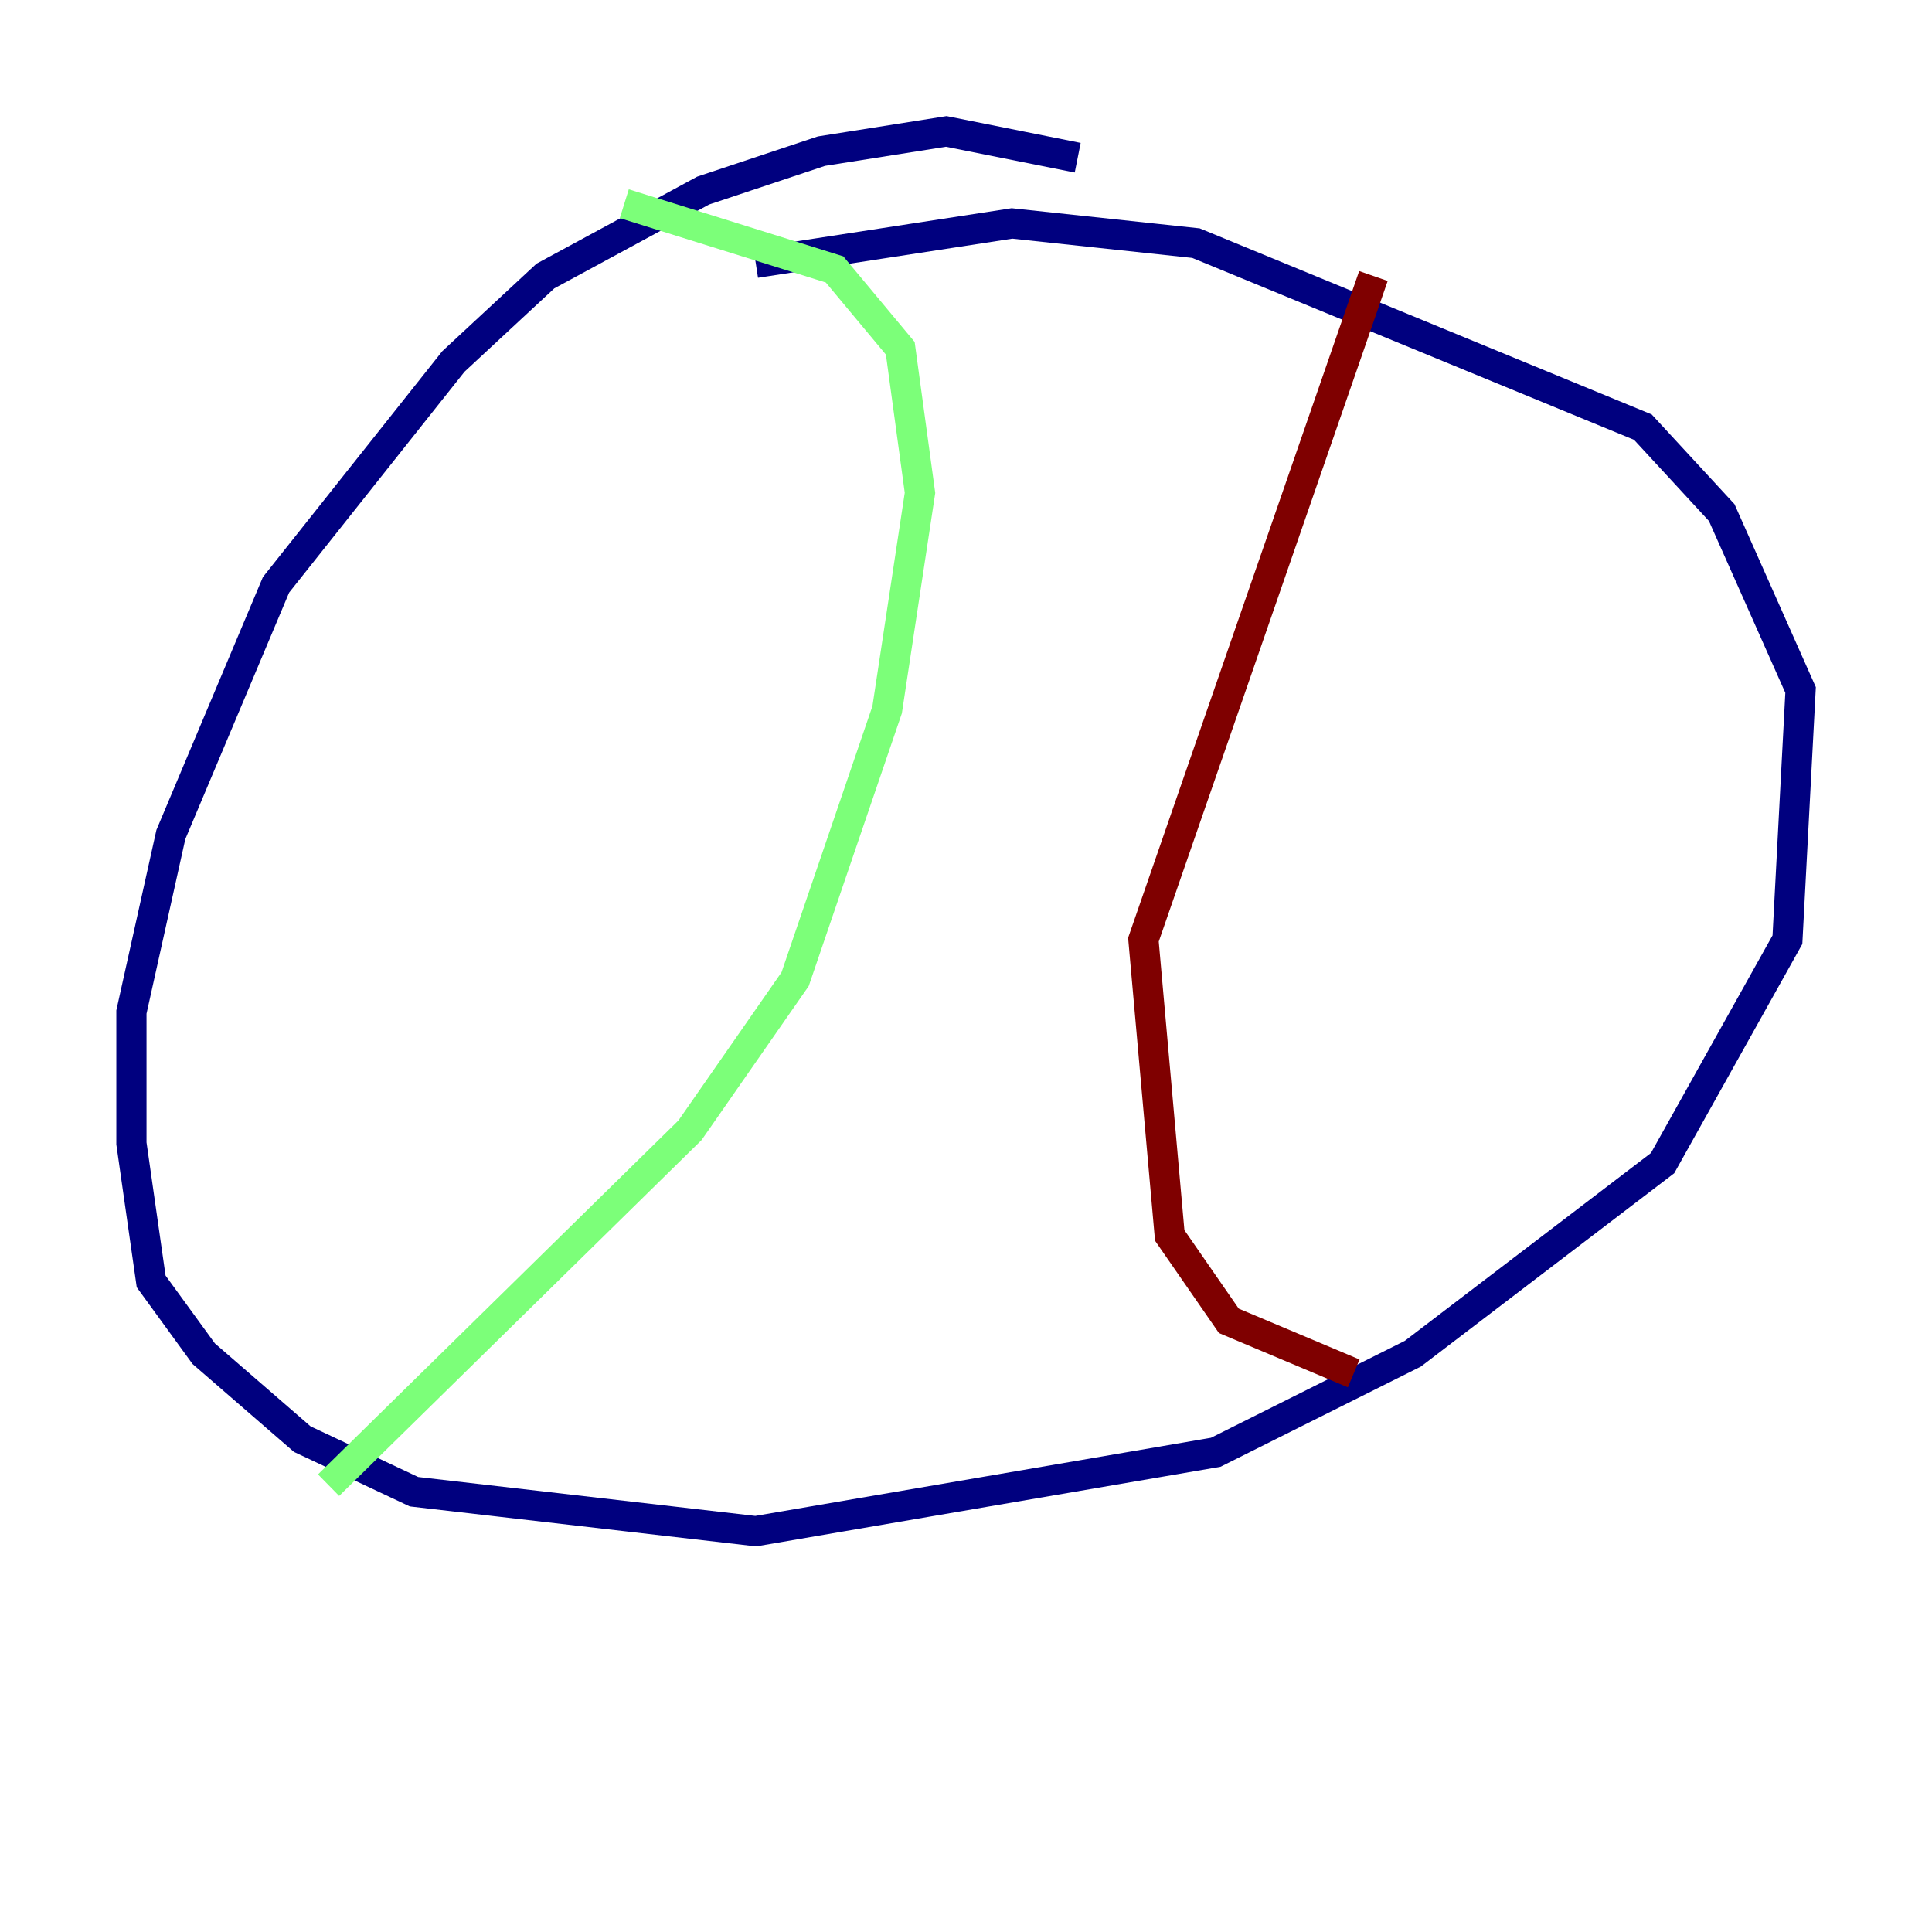 <?xml version="1.0" encoding="utf-8" ?>
<svg baseProfile="tiny" height="128" version="1.2" viewBox="0,0,128,128" width="128" xmlns="http://www.w3.org/2000/svg" xmlns:ev="http://www.w3.org/2001/xml-events" xmlns:xlink="http://www.w3.org/1999/xlink"><defs /><polyline fill="none" points="71.401,10.449 62.694,8.707 54.422,10.014 46.585,12.626 36.136,18.286 30.041,23.946 18.286,38.748 11.32,55.292 8.707,67.048 8.707,75.755 10.014,84.898 13.497,89.687 20.027,95.347 27.429,98.83 50.068,101.442 80.544,96.218 93.605,89.687 110.15,77.061 118.422,62.258 119.293,45.714 114.068,33.959 108.844,28.299 79.238,16.109 67.048,14.803 50.068,17.415" stroke="#00007f" stroke-width="2" /><polyline fill="none" points="41.361,13.497 55.292,17.85 59.646,23.075 60.952,32.653 58.776,47.02 52.68,64.871 45.714,74.884 21.769,98.395" stroke="#7cff79" stroke-width="2" /><polyline fill="none" points="90.993,18.286 75.755,62.258 77.497,81.85 81.415,87.51 89.687,90.993" stroke="#7f0000" stroke-width="2" /></svg>